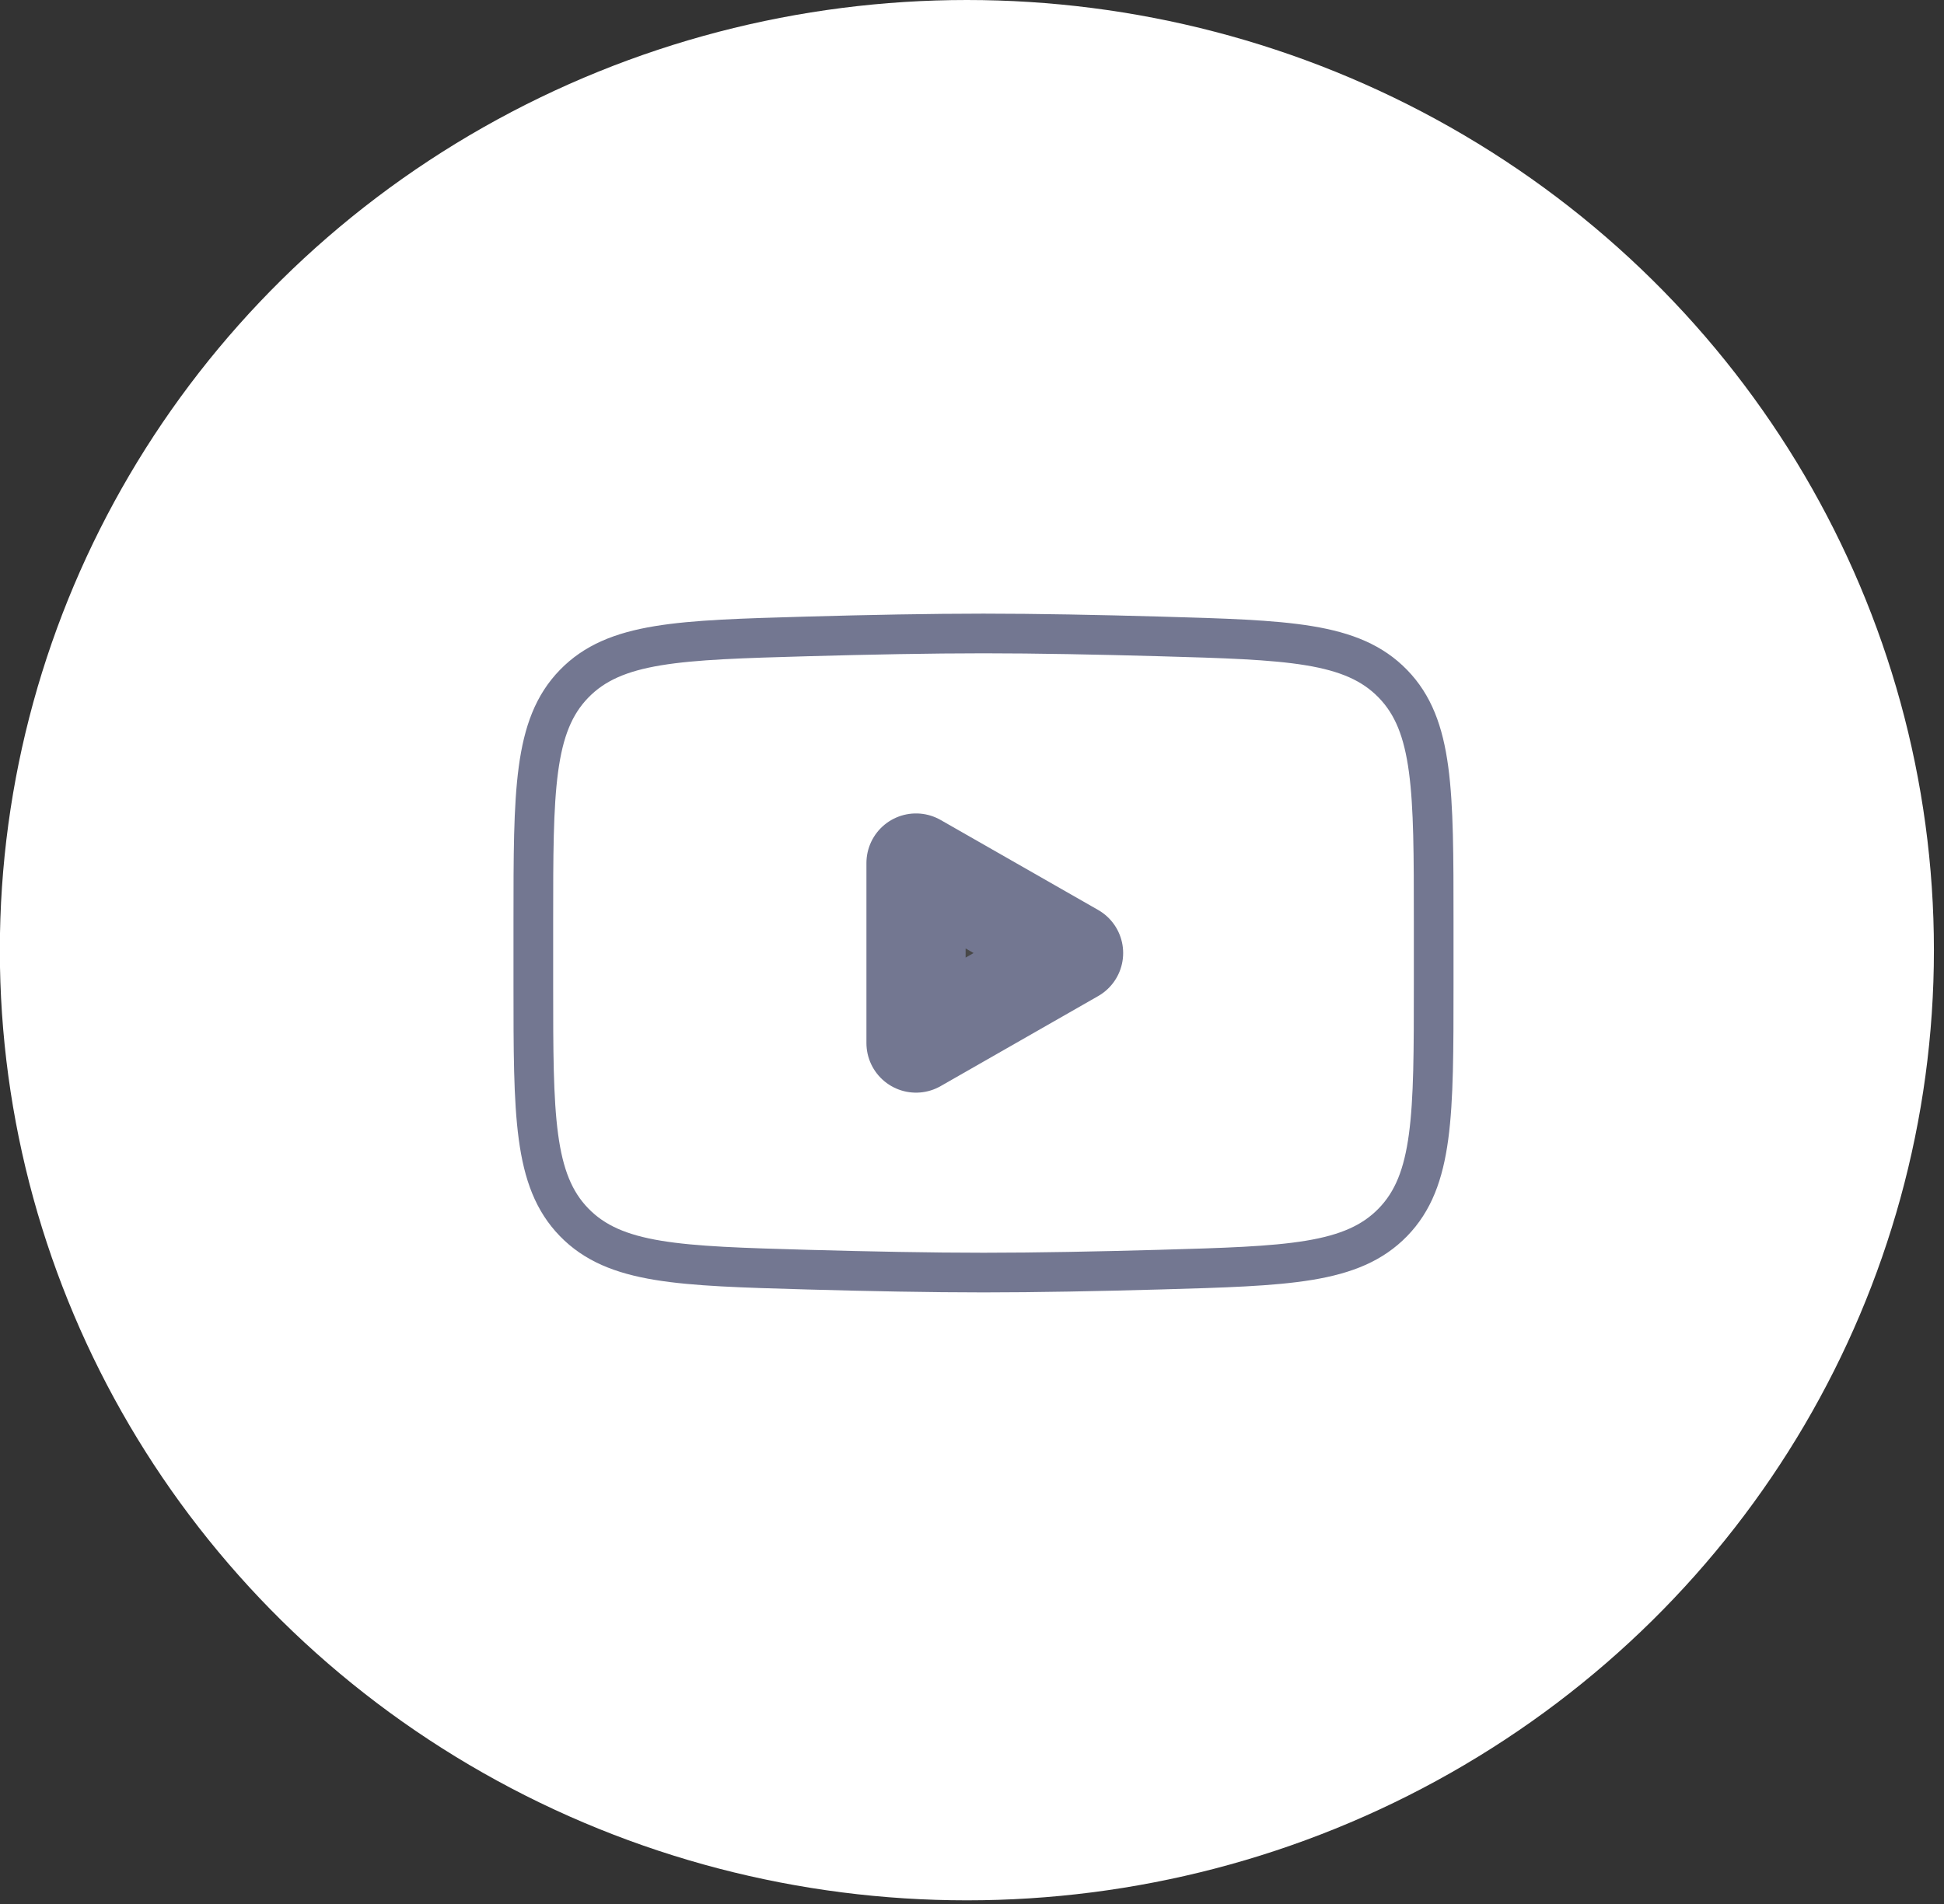 <svg width="49" height="48" viewBox="0 0 49 48" fill="none" xmlns="http://www.w3.org/2000/svg">
<rect x="0" y="0" width="49" height="48" fill="#333333" stroke="none"/>
<ellipse cx="24.371" cy="23.954" rx="24.375" ry="23.954" fill="white"/>
<path d="M27.06 24.026L23.089 26.296V21.757L27.06 24.026Z" fill="#484848" stroke="#737791" stroke-width="2.5" stroke-linecap="round" stroke-linejoin="round"/>
<path d="M13.443 24.829V23.223C13.443 19.938 13.443 18.295 14.471 17.238C15.498 16.181 17.116 16.136 20.351 16.044C21.884 16.001 23.45 15.97 24.79 15.97C26.13 15.97 27.696 16.001 29.229 16.044C32.464 16.136 34.082 16.181 35.109 17.238C36.137 18.295 36.137 19.938 36.137 23.223V24.829C36.137 28.114 36.137 29.757 35.109 30.814C34.082 31.87 32.465 31.916 29.229 32.008C27.696 32.051 26.13 32.082 24.79 32.082C23.45 32.082 21.884 32.051 20.351 32.008C17.116 31.916 15.498 31.87 14.471 30.814C13.443 29.757 13.443 28.114 13.443 24.829Z" stroke="#737791"/>
</svg>
